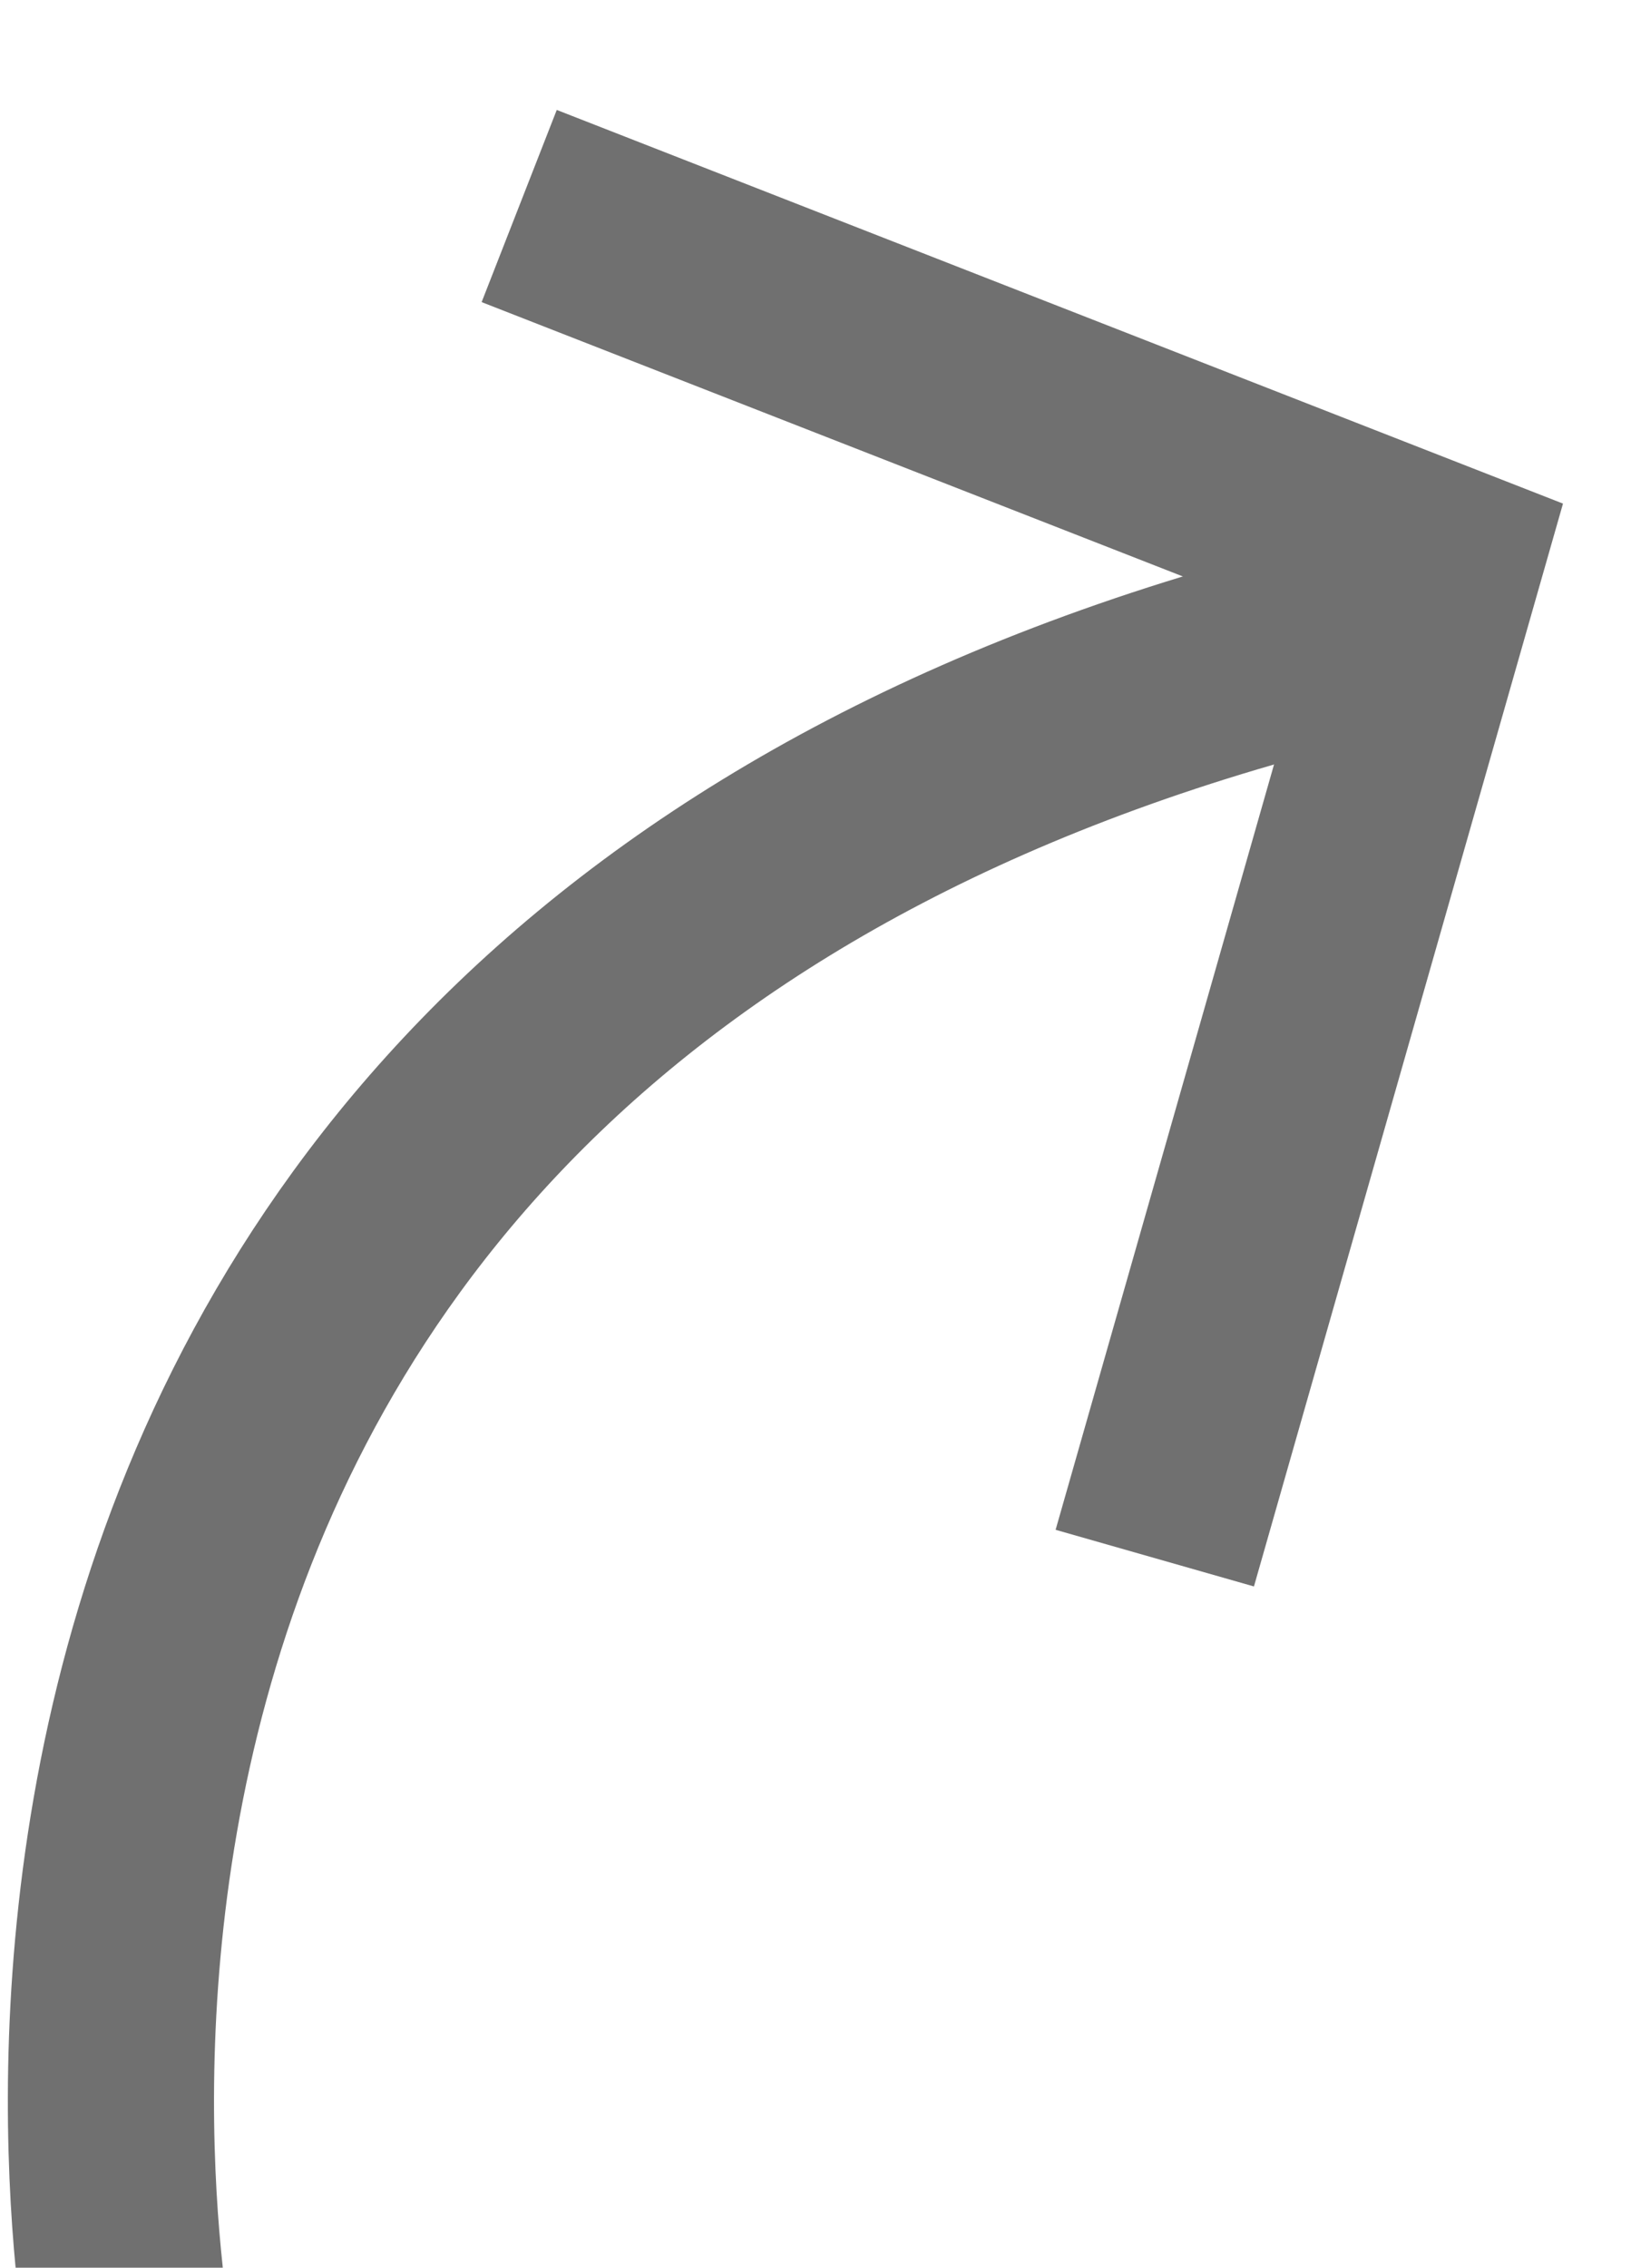 <svg xmlns="http://www.w3.org/2000/svg" xmlns:xlink="http://www.w3.org/1999/xlink" width="23.734" height="32.986" viewBox="0 0 23.734 32.986"><defs><clipPath id="a"><rect width="23.734" height="32.986" fill="none"/></clipPath></defs><g transform="translate(0)" clip-path="url(#a)"><path d="M338.449,579.21s-4.29-20.023,17.939-25.256" transform="translate(-336.502 -544.736)" fill="none" stroke="#707070" stroke-width="3"/><path d="M344.218,549.26l12.742,6.6-5.612,13.919" transform="matrix(0.995, -0.105, 0.105, 0.995, -392.614, -507.374)" fill="none" stroke="#707070" stroke-width="3"/></g></svg>